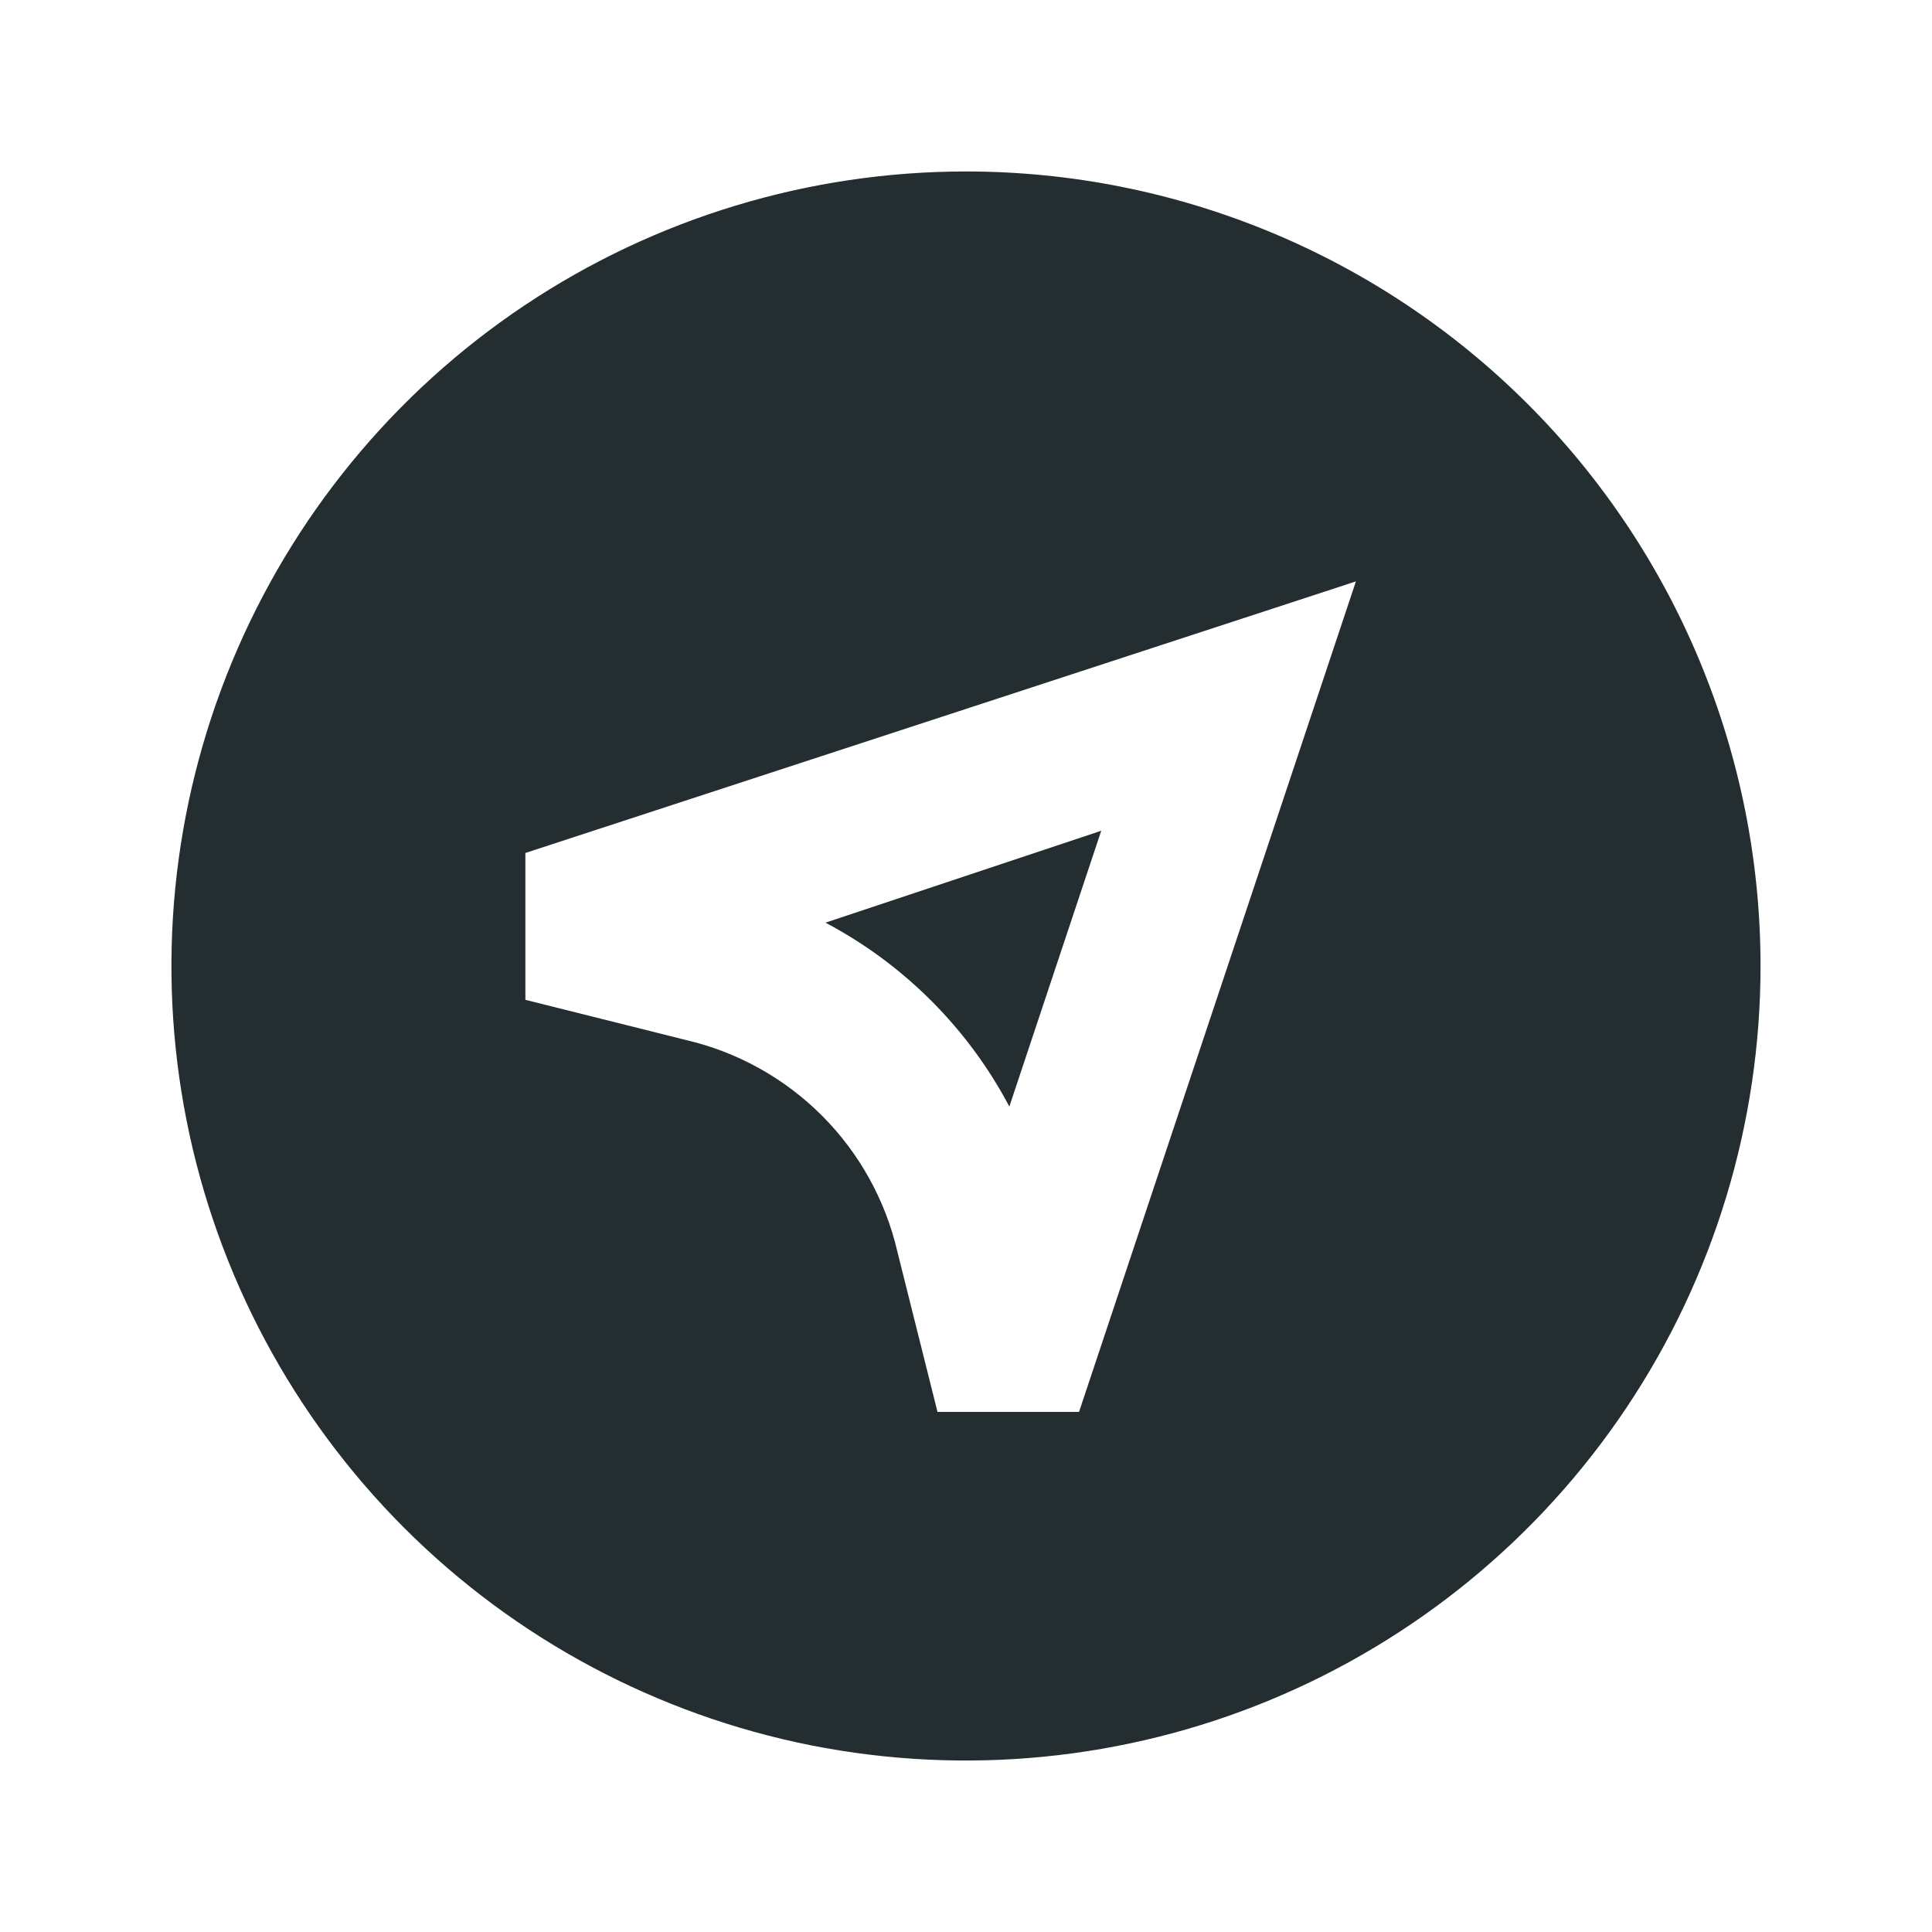 <svg width="16" height="16" viewBox="0 0 16 16" fill="none" xmlns="http://www.w3.org/2000/svg">
<path d="M8.359 9.164L9.12 6.88L6.836 7.641C7.485 7.984 8.016 8.515 8.359 9.164Z" fill="#242E30"/>
<path fill-rule="evenodd" clip-rule="evenodd" d="M8 1.42C6.699 1.42 5.426 1.806 4.344 2.529C3.262 3.252 2.419 4.28 1.921 5.482C1.423 6.684 1.292 8.007 1.546 9.284C1.8 10.56 2.427 11.732 3.347 12.653C4.267 13.573 5.44 14.2 6.716 14.454C7.993 14.707 9.316 14.577 10.518 14.079C11.72 13.581 12.748 12.738 13.471 11.656C14.194 10.574 14.58 9.301 14.58 8C14.58 6.255 13.887 4.581 12.653 3.347C11.419 2.113 9.745 1.42 8 1.42ZM5.681 8.613L4.351 8.28V7.064L11.229 4.815L8.936 11.693H7.764L7.431 10.363C7.332 9.937 7.115 9.547 6.806 9.238C6.497 8.929 6.107 8.712 5.681 8.613Z" fill="#242E30"/>
</svg>
